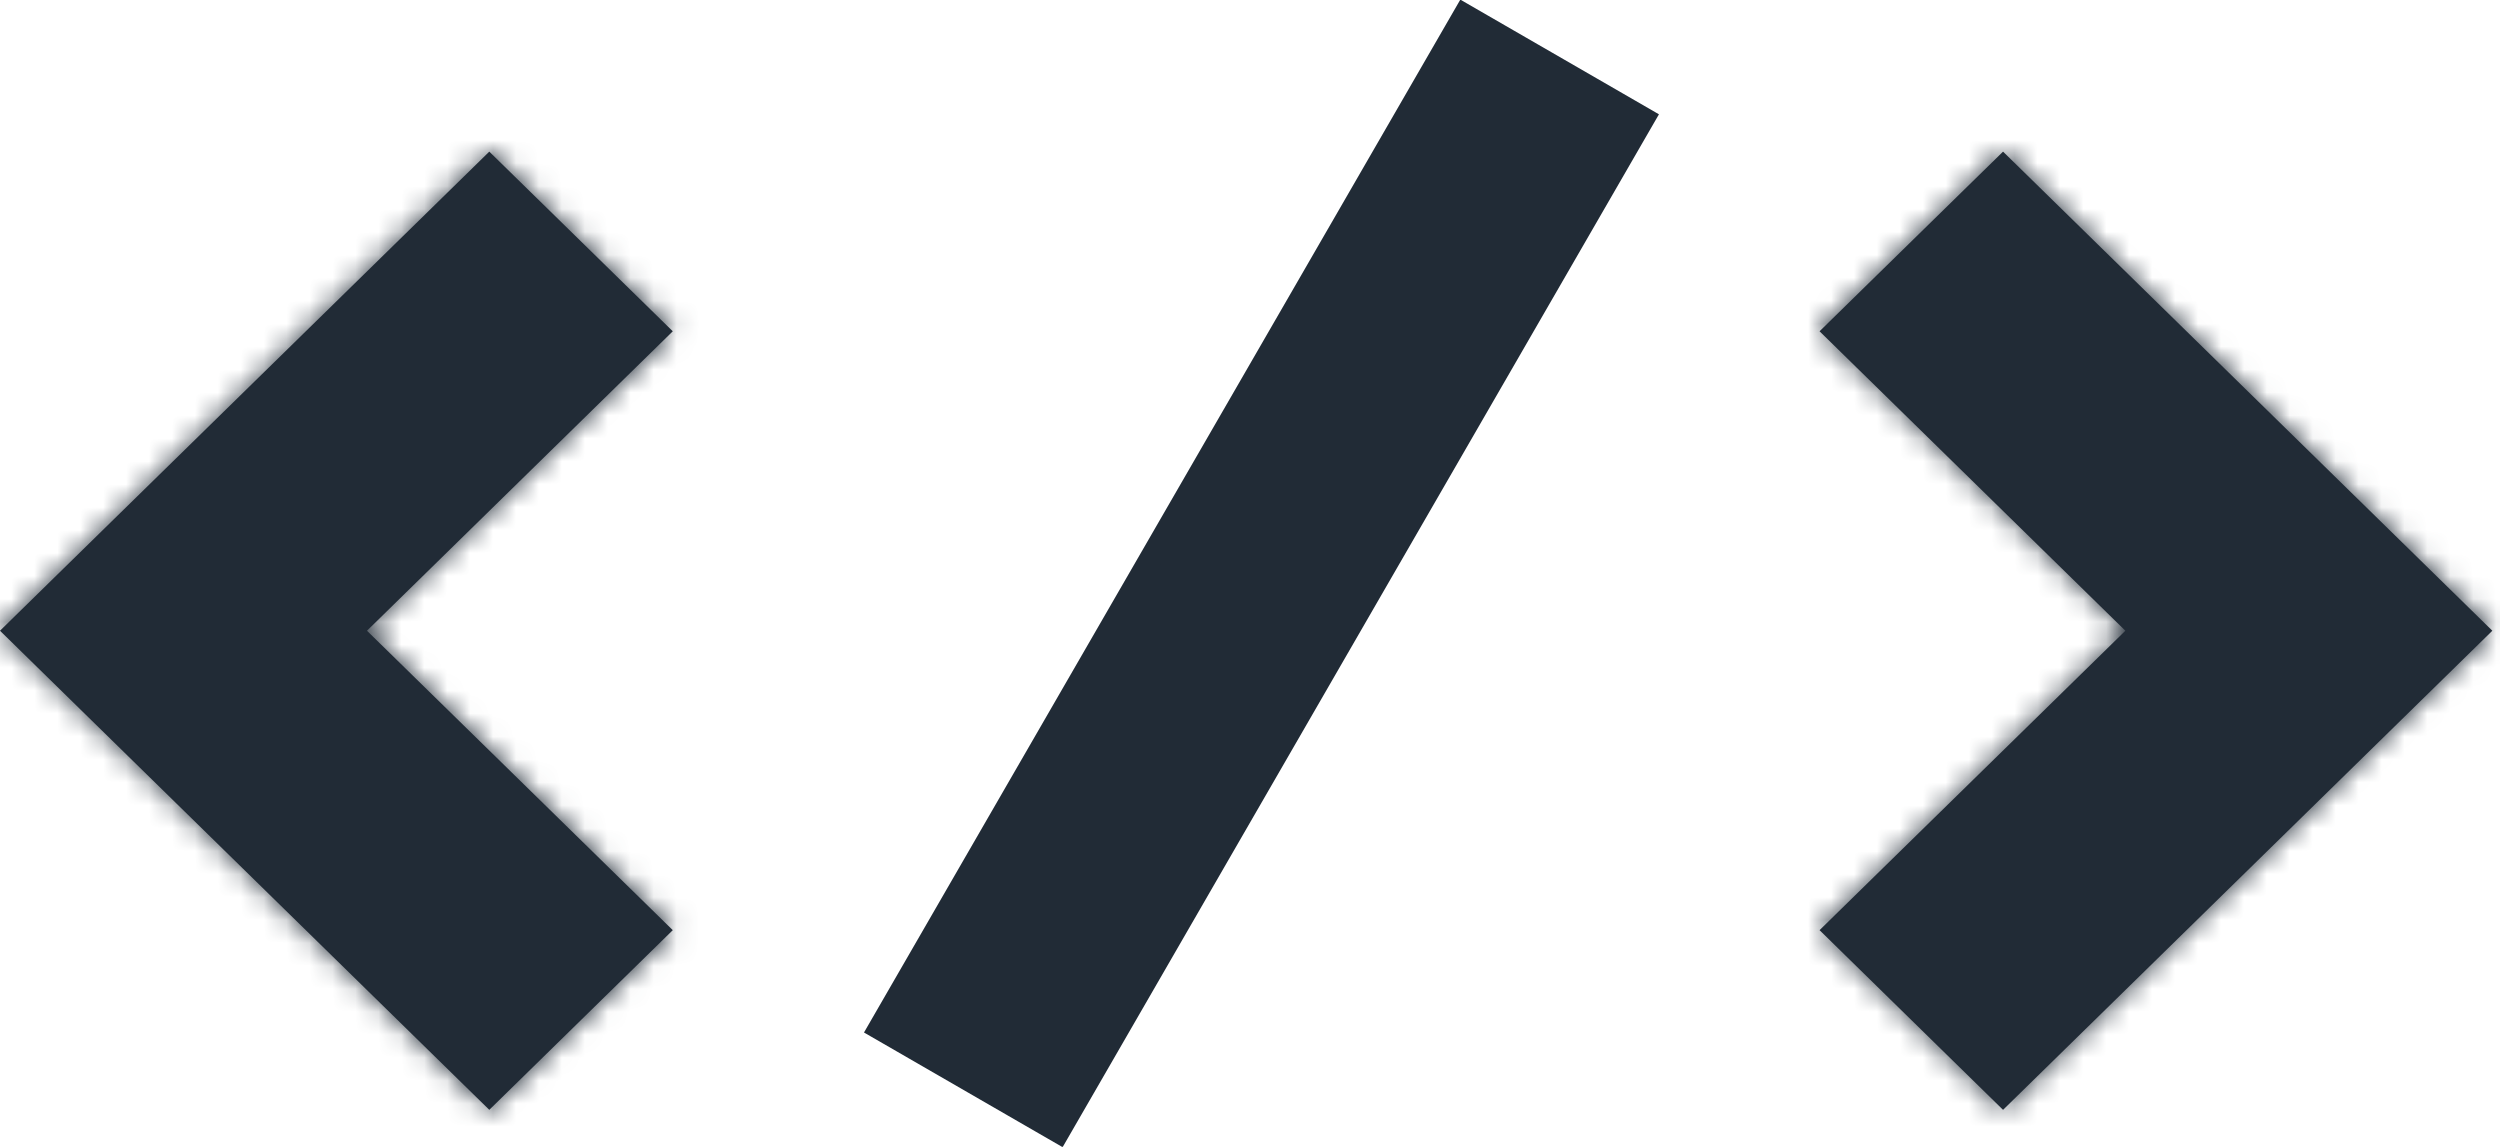 <?xml version="1.0" encoding="UTF-8"?>
<svg width="109px" height="50px" viewBox="0 0 109 50" version="1.1" xmlns="http://www.w3.org/2000/svg" xmlns:xlink="http://www.w3.org/1999/xlink">
    <!-- Generator: Sketch 50.2 (55047) - http://www.bohemiancoding.com/sketch -->
    <title>Group 5</title>
    <desc>Created with Sketch.</desc>
    <defs>
        <polygon id="path-1" points="21.333 0 0 20.889 21.333 41.778 29.333 33.944 16 20.889 29.333 7.833"></polygon>
        <polygon id="path-3" points="8 0 0 7.833 13.333 20.889 0 33.944 8 41.778 29.333 20.889"></polygon>
    </defs>
    <g id="Freelance-2" stroke="none" stroke-width="1" fill="none" fill-rule="evenodd">
        <g id="What-I-do" transform="translate(-1036, -219)">
            <g id="Group-7" transform="translate(1028, 218)">
                <g id="Group-5">
                    <rect id="Rectangle-3" stroke="#212B36" fill="#212B36" transform="translate(63, 26) rotate(-330) translate(-63, -26) " x="58.5" y="0.5" width="9" height="51"></rect>
                    <g id="icons/chevron-left" transform="translate(0, 5)">
                        <g id="icons/dark/chevron-left" transform="translate(8, 2.611)">
                            <mask id="mask-2" fill="white">
                                <use xlink:href="#path-1"></use>
                            </mask>
                            <use id="Mask" fill="#212B36" fill-rule="nonzero" xlink:href="#path-1"></use>
                            <g id="color/main" mask="url(#mask-2)" fill="#212B36">
                                <g transform="translate(-10.667, -2.611)">
                                    <rect x="0" y="0" width="48" height="47" rx="4"></rect>
                                </g>
                            </g>
                        </g>
                    </g>
                    <g id="icons/chevron-right" transform="translate(74, 5)">
                        <g id="icons/dark/chevron-right" transform="translate(13.333, 2.611)">
                            <mask id="mask-4" fill="white">
                                <use xlink:href="#path-3"></use>
                            </mask>
                            <use id="Mask" fill="#212B36" fill-rule="nonzero" xlink:href="#path-3"></use>
                            <g id="color/main" mask="url(#mask-4)" fill="#212B36">
                                <g transform="translate(-10.667, -2.611)">
                                    <rect x="0" y="0" width="48" height="47" rx="4"></rect>
                                </g>
                            </g>
                        </g>
                    </g>
                </g>
            </g>
        </g>
    </g>
</svg>